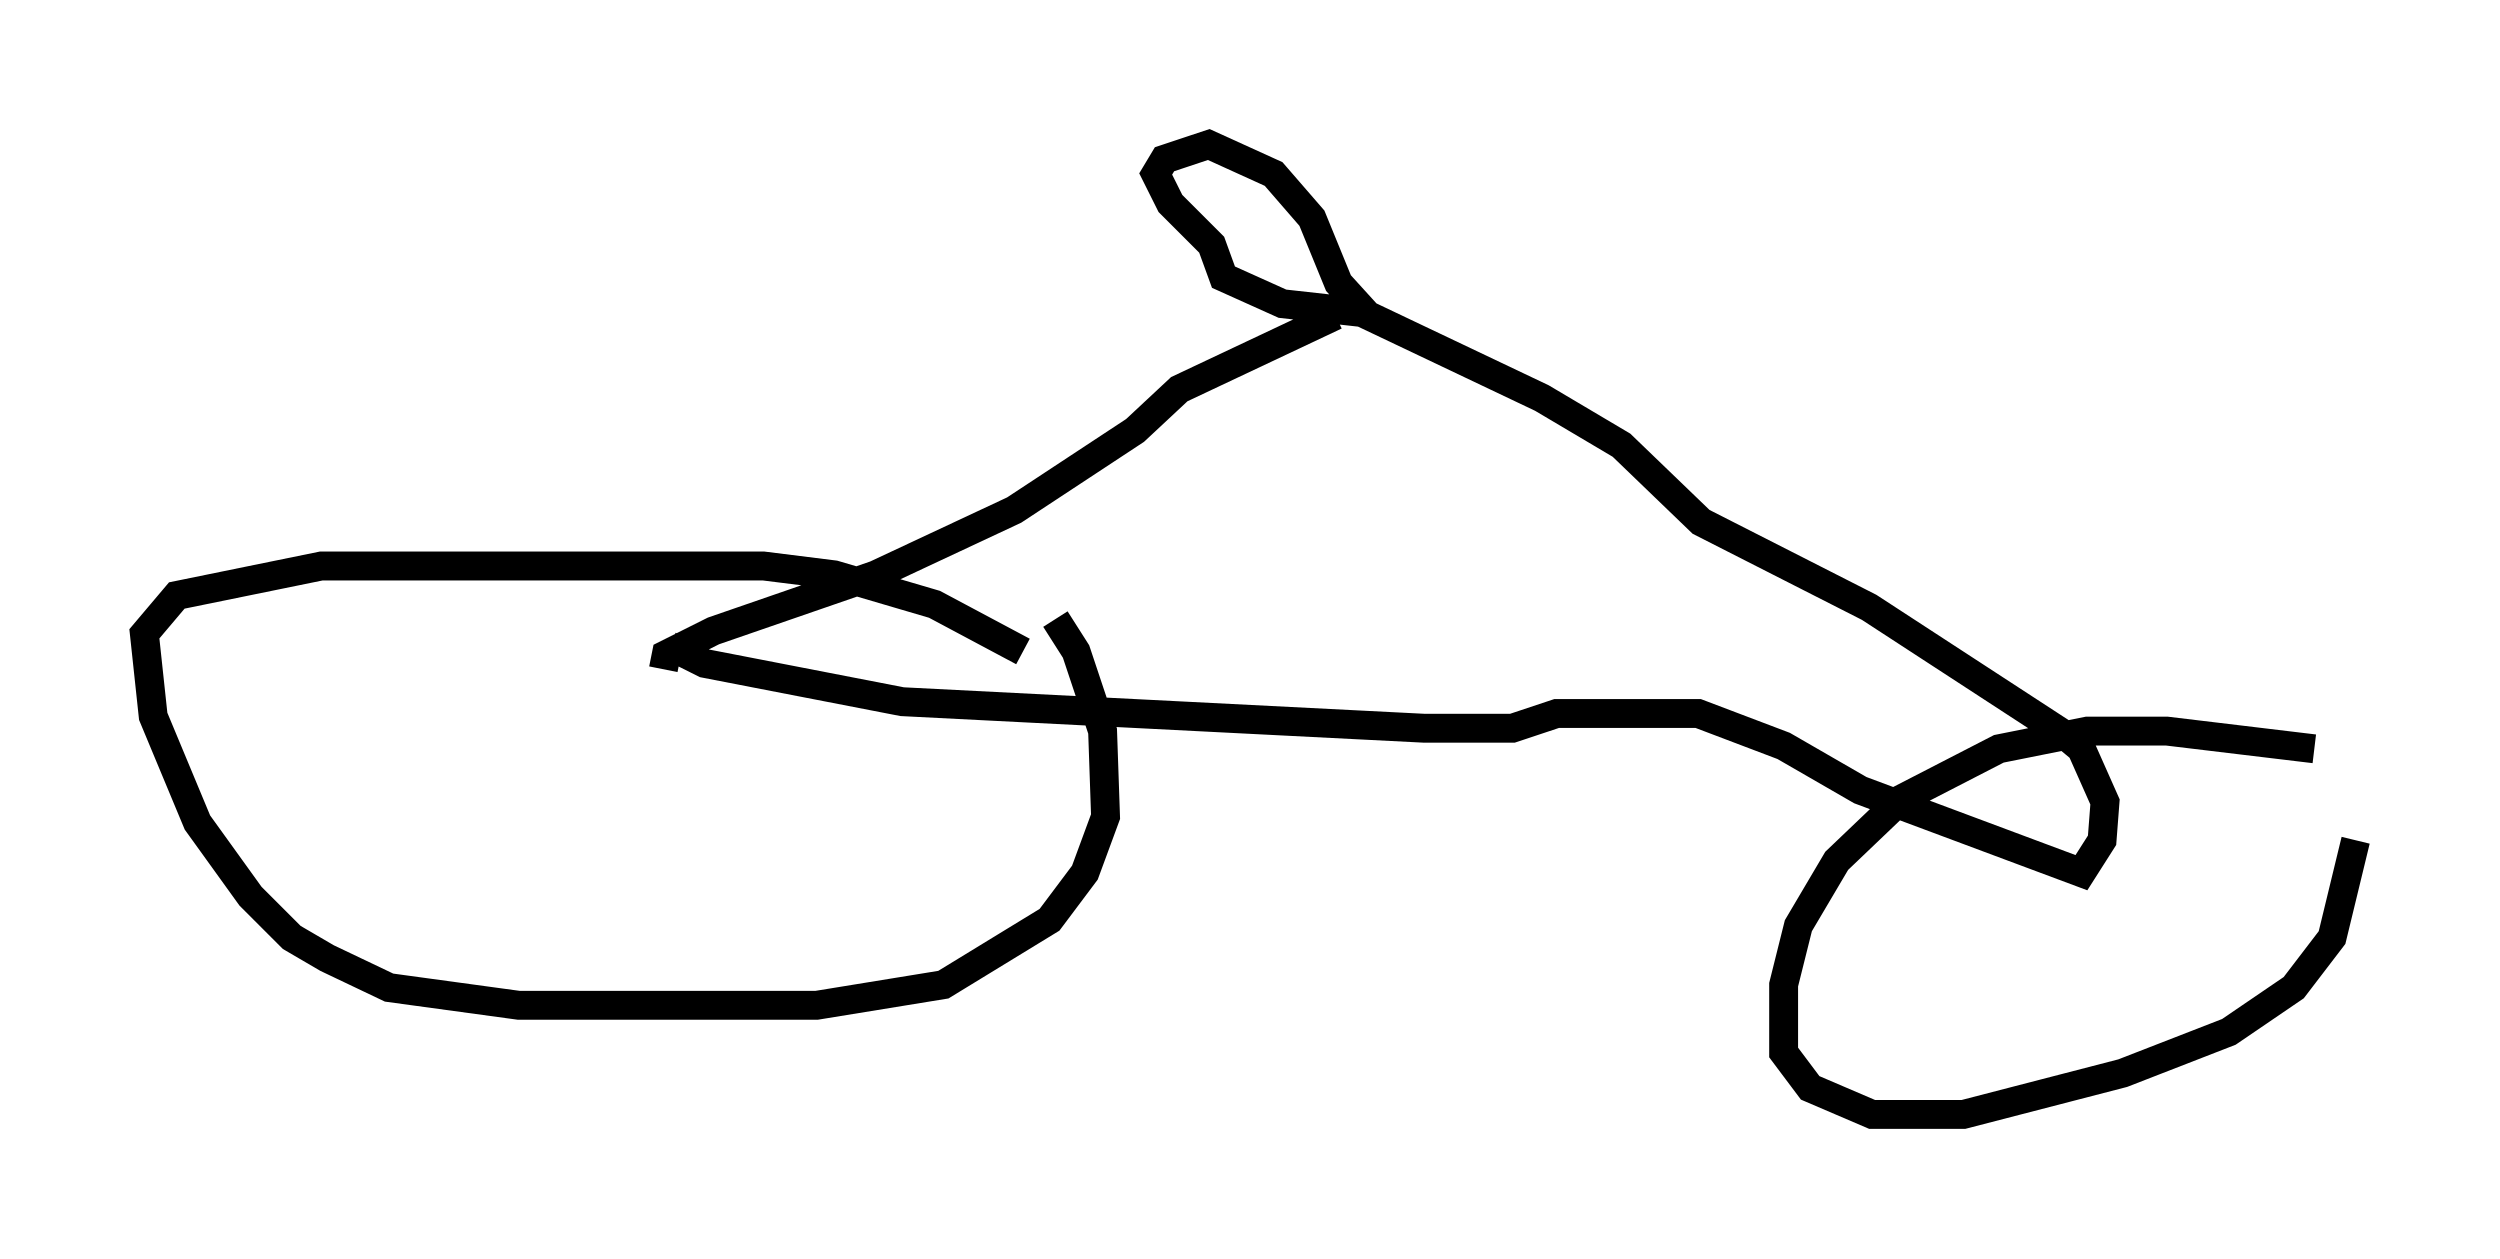 <?xml version="1.0" encoding="utf-8" ?>
<svg baseProfile="full" height="43.586" version="1.1" width="86.563" xmlns="http://www.w3.org/2000/svg" xmlns:ev="http://www.w3.org/2001/xml-events" xmlns:xlink="http://www.w3.org/1999/xlink"><defs /><rect fill="white" height="43.586" width="86.563" x="0" y="0" /><path d="M36.442, 23.579 m-1.021, -1.021 l-3.063, -1.633 -3.471, -1.021 l-2.45, -0.306 -15.313, 0.0 l-5.002, 1.021 -1.123, 1.327 l0.306, 2.858 1.531, 3.675 l1.838, 2.552 1.429, 1.429 l1.225, 0.715 2.144, 1.021 l4.492, 0.613 10.311, 0.0 l4.39, -0.715 3.675, -2.246 l1.225, -1.633 0.715, -1.94 l-0.102, -2.96 -0.919, -2.756 l-0.715, -1.123 m43.59, 4.492 l-5.104, -0.613 -2.756, 0.0 l-3.063, 0.613 -3.369, 1.735 l-2.246, 2.144 -1.327, 2.246 l-0.51, 2.042 0.0, 2.348 l0.919, 1.225 2.144, 0.919 l3.165, 0.0 5.513, -1.429 l3.675, -1.429 2.246, -1.531 l1.327, -1.735 0.817, -3.369 m-58.596, -5.921 l0.102, -0.51 1.633, -0.817 l5.615, -1.94 4.798, -2.246 l4.185, -2.756 1.531, -1.429 l5.41, -2.552 m-23.071, 11.433 l1.225, 0.613 6.84, 1.327 l18.069, 0.919 3.063, 0.0 l1.531, -0.51 4.9, 0.0 l2.96, 1.123 2.654, 1.531 l7.656, 2.858 0.715, -1.123 l0.102, -1.327 -0.817, -1.838 l-0.613, -0.51 -6.738, -4.39 l-5.819, -2.96 -2.756, -2.654 l-2.756, -1.633 -6.227, -2.96 l-2.756, -0.306 -2.042, -0.919 l-0.408, -1.123 -1.429, -1.429 l-0.51, -1.021 0.306, -0.51 l1.531, -0.51 2.246, 1.021 l1.327, 1.531 0.919, 2.246 l1.021, 1.123 " fill="none" stroke="black" stroke-width="1" /></svg>